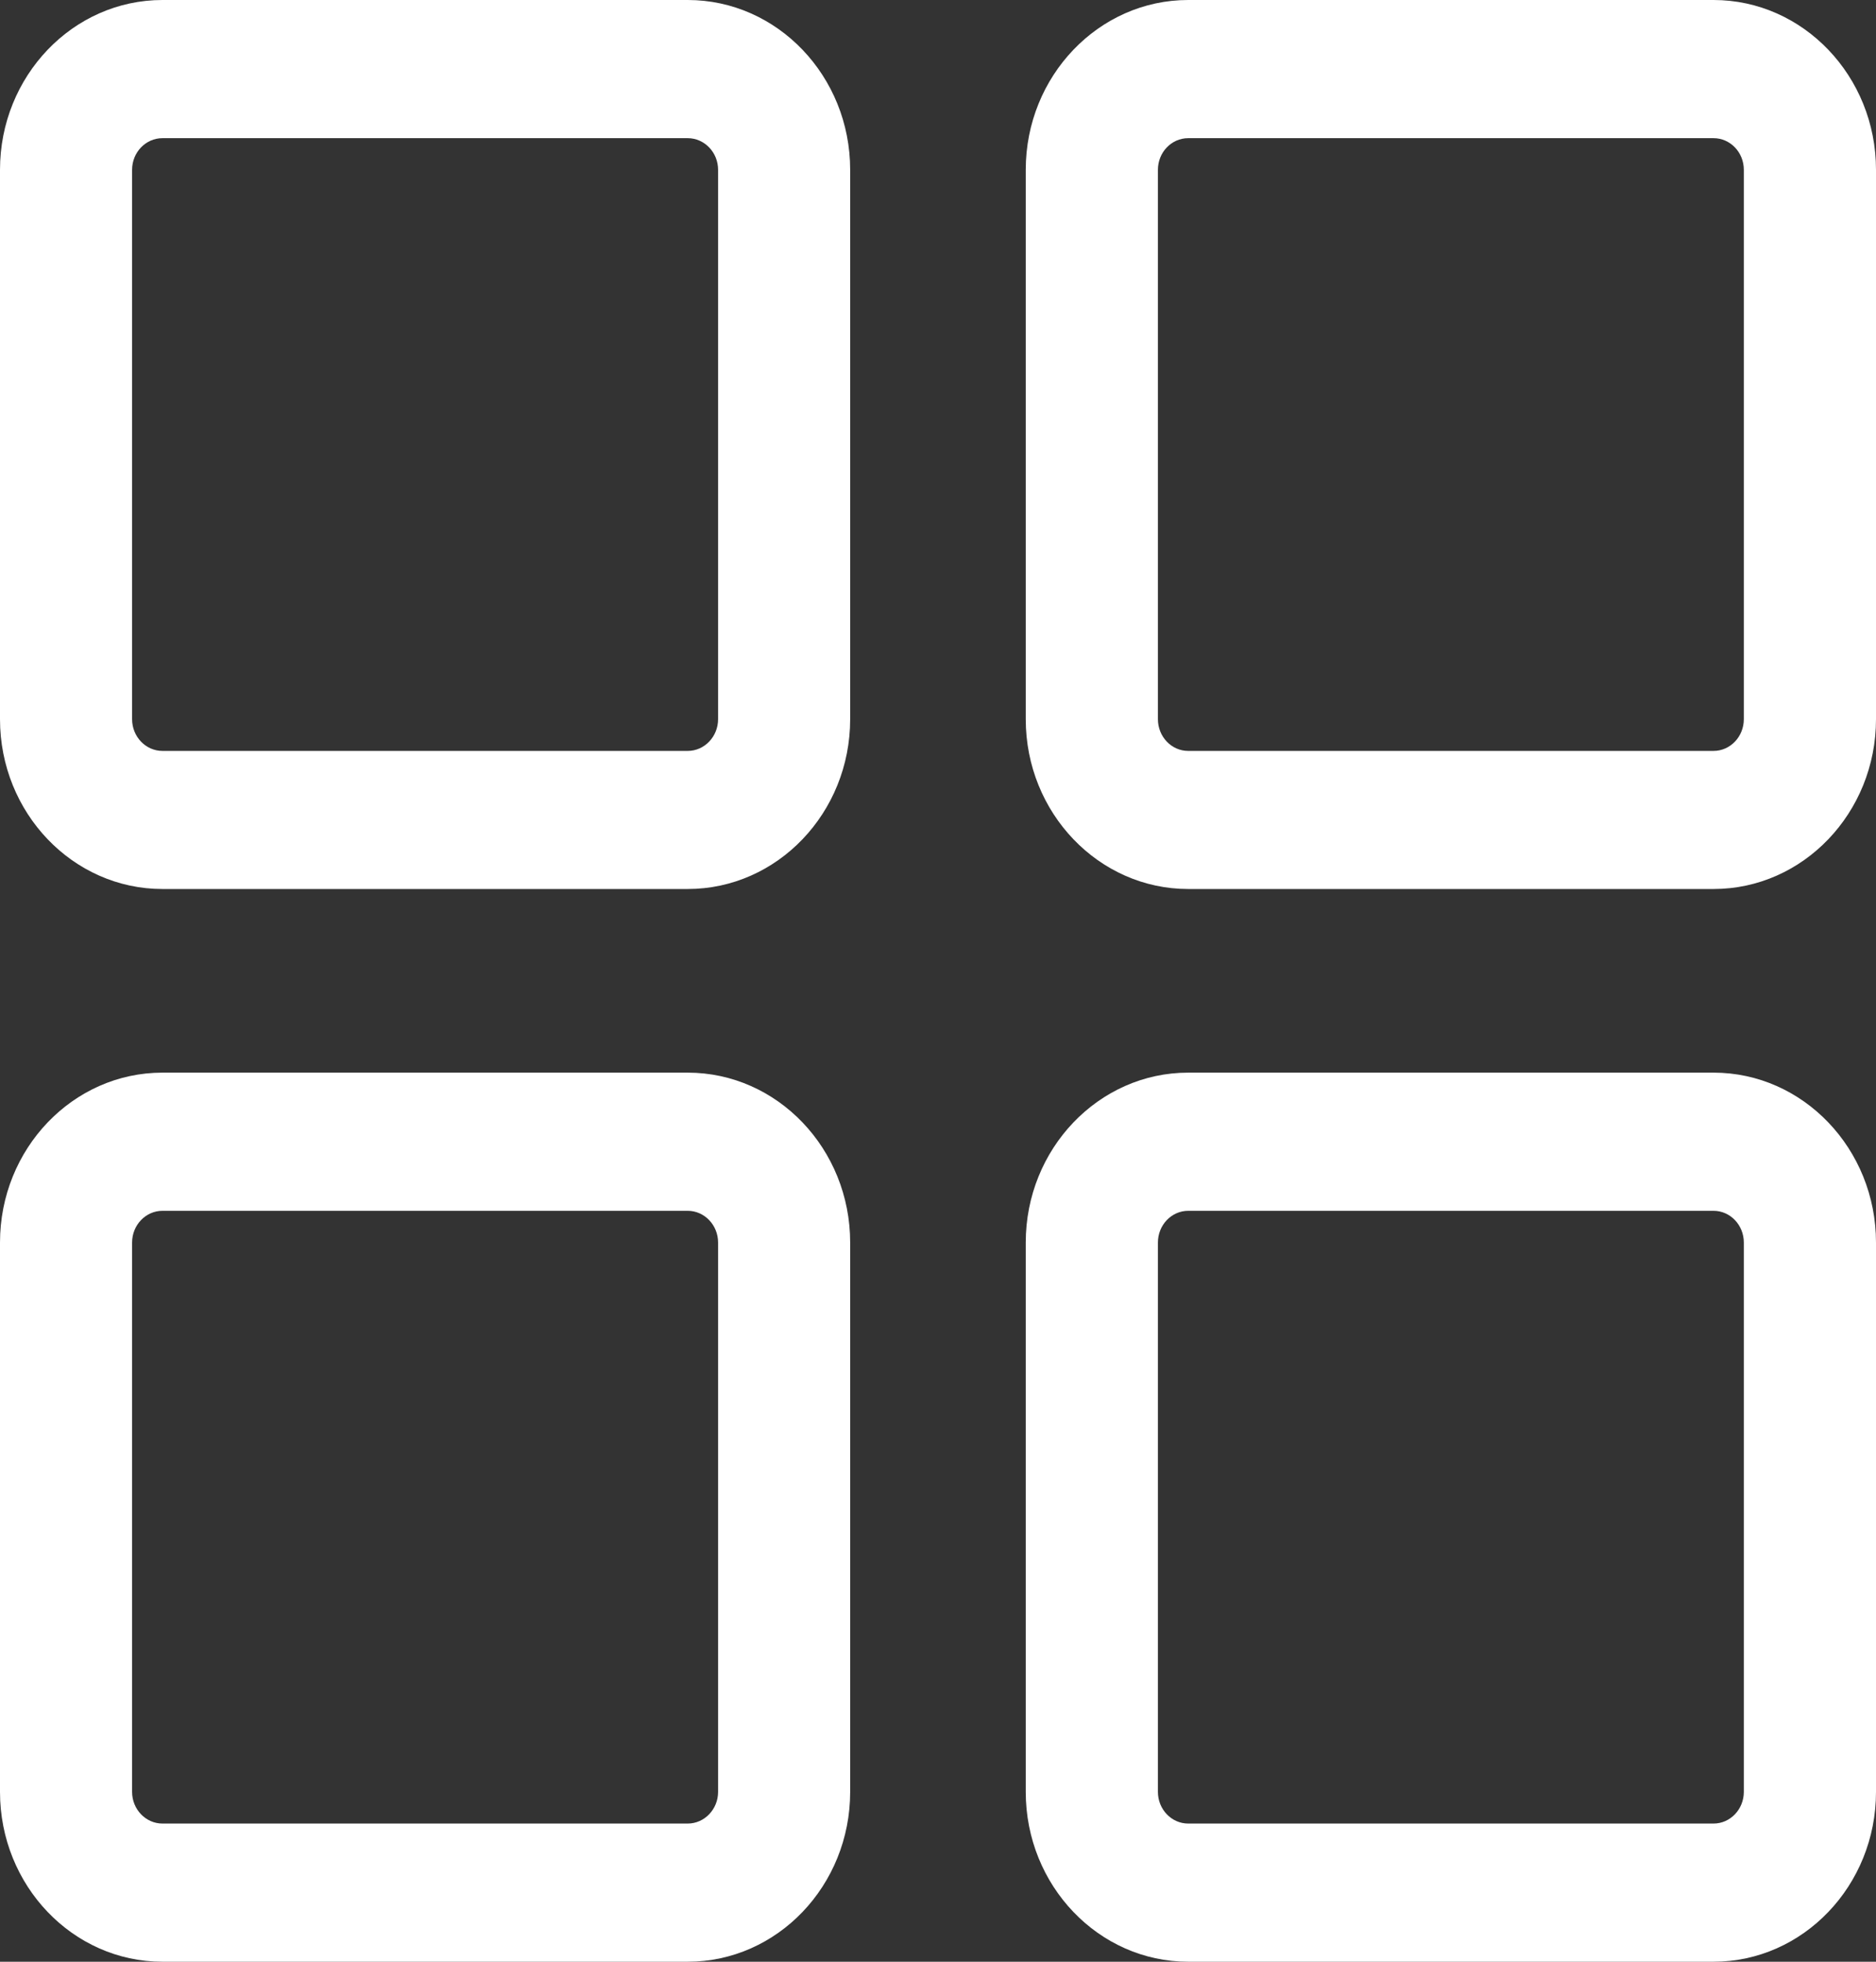 <svg width="22" height="23" viewBox="0 0 22 23" fill="none" xmlns="http://www.w3.org/2000/svg">
<rect x="0" y="0" width="22" height="23" fill="#333333" stroke="none"/>
<path d="M8.065 0H1.905C0.854 0 0 0.893 0 1.991V8.432C0 9.53 0.854 10.423 1.905 10.423H8.065C9.116 10.423 9.97 9.53 9.97 8.432V1.991C9.97 0.893 9.116 0 8.065 0ZM8.421 8.432C8.421 8.637 8.261 8.804 8.065 8.804H1.905C1.709 8.804 1.549 8.637 1.549 8.432V1.991C1.549 1.786 1.709 1.62 1.905 1.62H8.065C8.261 1.62 8.421 1.786 8.421 1.991V8.432Z" fill="white"/>
<path d="M20.095 0H13.934C12.884 0 12.029 0.893 12.029 1.991V8.432C12.029 9.53 12.884 10.423 13.934 10.423H20.095C21.145 10.423 22 9.53 22 8.432V1.991C22 0.893 21.145 0 20.095 0ZM20.45 8.432C20.45 8.637 20.291 8.804 20.095 8.804H13.934C13.738 8.804 13.579 8.637 13.579 8.432V1.991C13.579 1.786 13.738 1.62 13.934 1.62H20.095C20.291 1.62 20.45 1.786 20.45 1.991V8.432Z" fill="white"/>
<path d="M8.065 12.576H1.905C0.854 12.576 0 13.47 0 14.568V21.009C0 22.107 0.854 23 1.905 23H8.065C9.116 23 9.97 22.107 9.97 21.009V14.568C9.97 13.47 9.116 12.576 8.065 12.576ZM8.421 21.009C8.421 21.213 8.261 21.38 8.065 21.38H1.905C1.709 21.38 1.549 21.213 1.549 21.009V14.568C1.549 14.363 1.709 14.196 1.905 14.196H8.065C8.261 14.196 8.421 14.363 8.421 14.568V21.009Z" fill="white"/>
<path d="M20.095 12.576H13.934C12.884 12.576 12.029 13.47 12.029 14.568V21.009C12.029 22.107 12.884 23 13.934 23H20.095C21.145 23 22 22.107 22 21.009V14.568C22 13.47 21.145 12.576 20.095 12.576ZM20.45 21.009C20.45 21.213 20.291 21.38 20.095 21.38H13.934C13.738 21.38 13.579 21.213 13.579 21.009V14.568C13.579 14.363 13.738 14.196 13.934 14.196H20.095C20.291 14.196 20.45 14.363 20.45 14.568V21.009Z" fill="white"/>
</svg>
